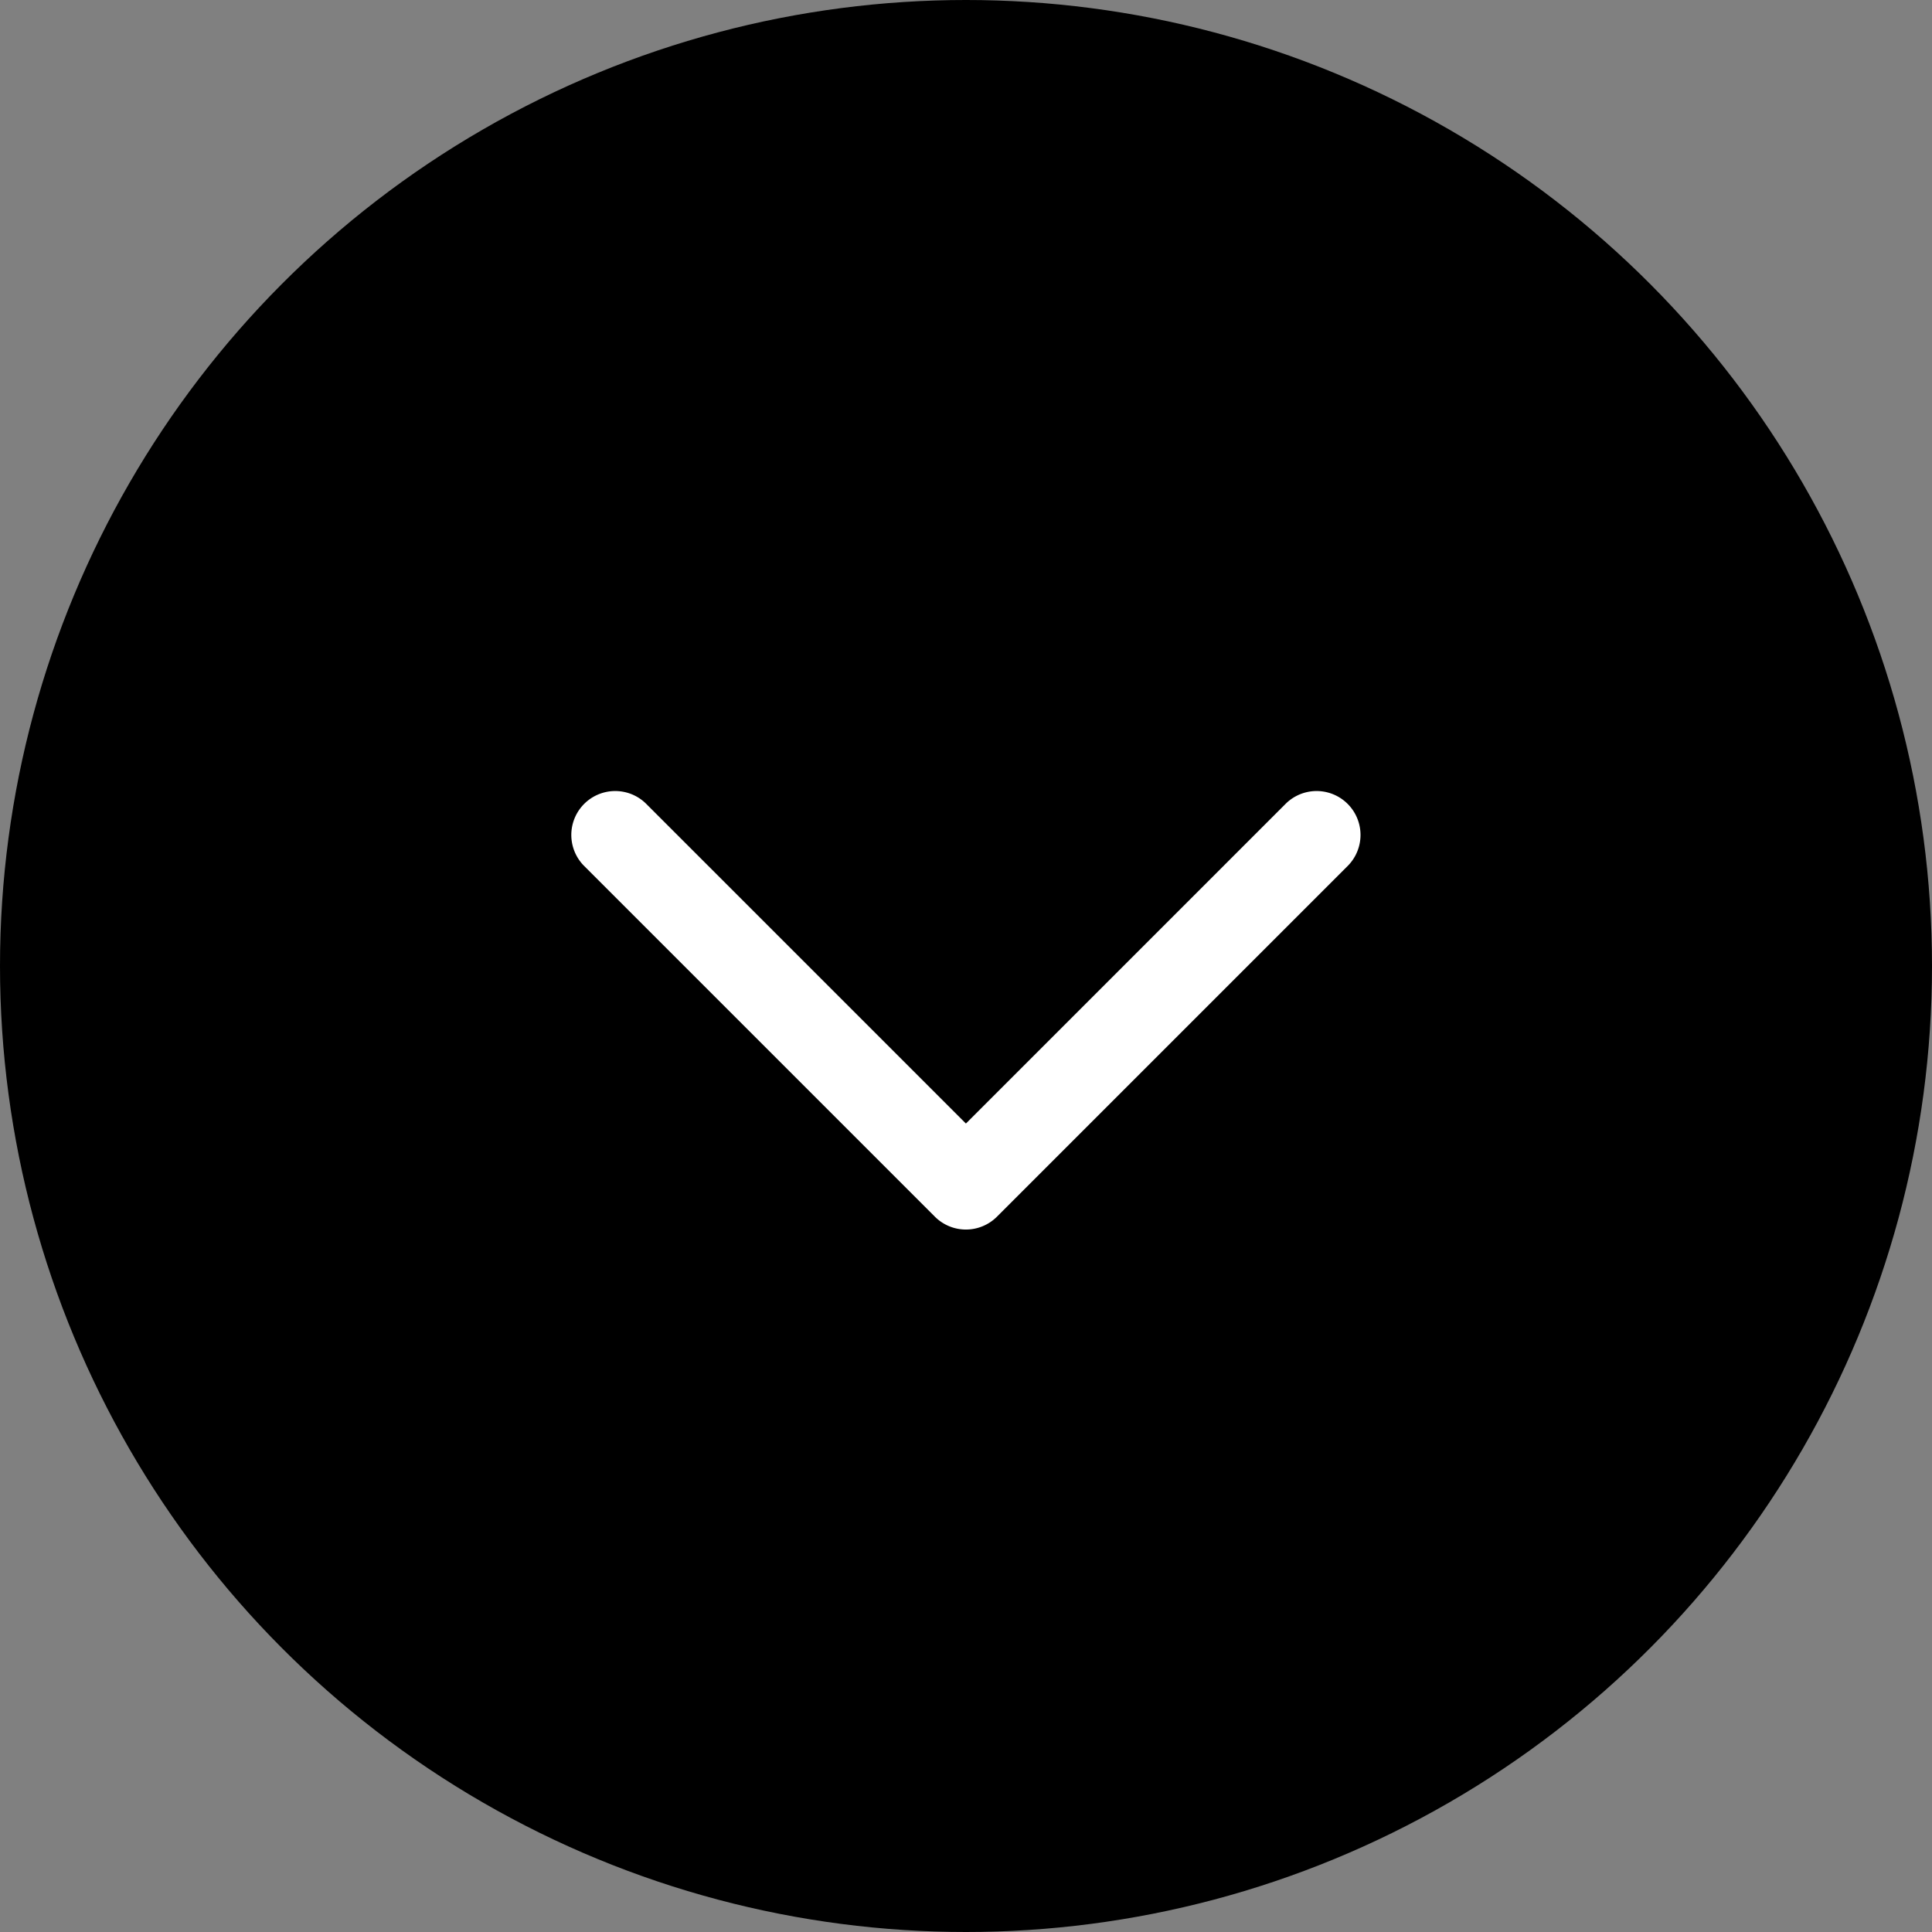 <svg id="tooltip_C_def" xmlns="http://www.w3.org/2000/svg" width="22" height="22" viewBox="0 0 22 22">
  <rect x="0" y="0" width="22" height="22" fill="#808080" stroke="none"/>
  <g id="tooltip_C_def-2" data-name="tooltip_C_def" transform="translate(1599 460) rotate(180)">
    <circle id="Ellipse_150" data-name="Ellipse 150" cx="11" cy="11" r="11" transform="translate(1577 438)"/>
    <path id="arrow" d="M832.5,80.35a.5.5,0,0,1-.354-.146l-4-4a.5.5,0,0,1,.707-.707l3.646,3.646,3.646-3.646a.5.5,0,0,1,.707.707l-4,4A.5.5,0,0,1,832.5,80.35Z" transform="translate(2420.5 526.349) rotate(180)" fill="#fff"/>
  </g>
</svg>
